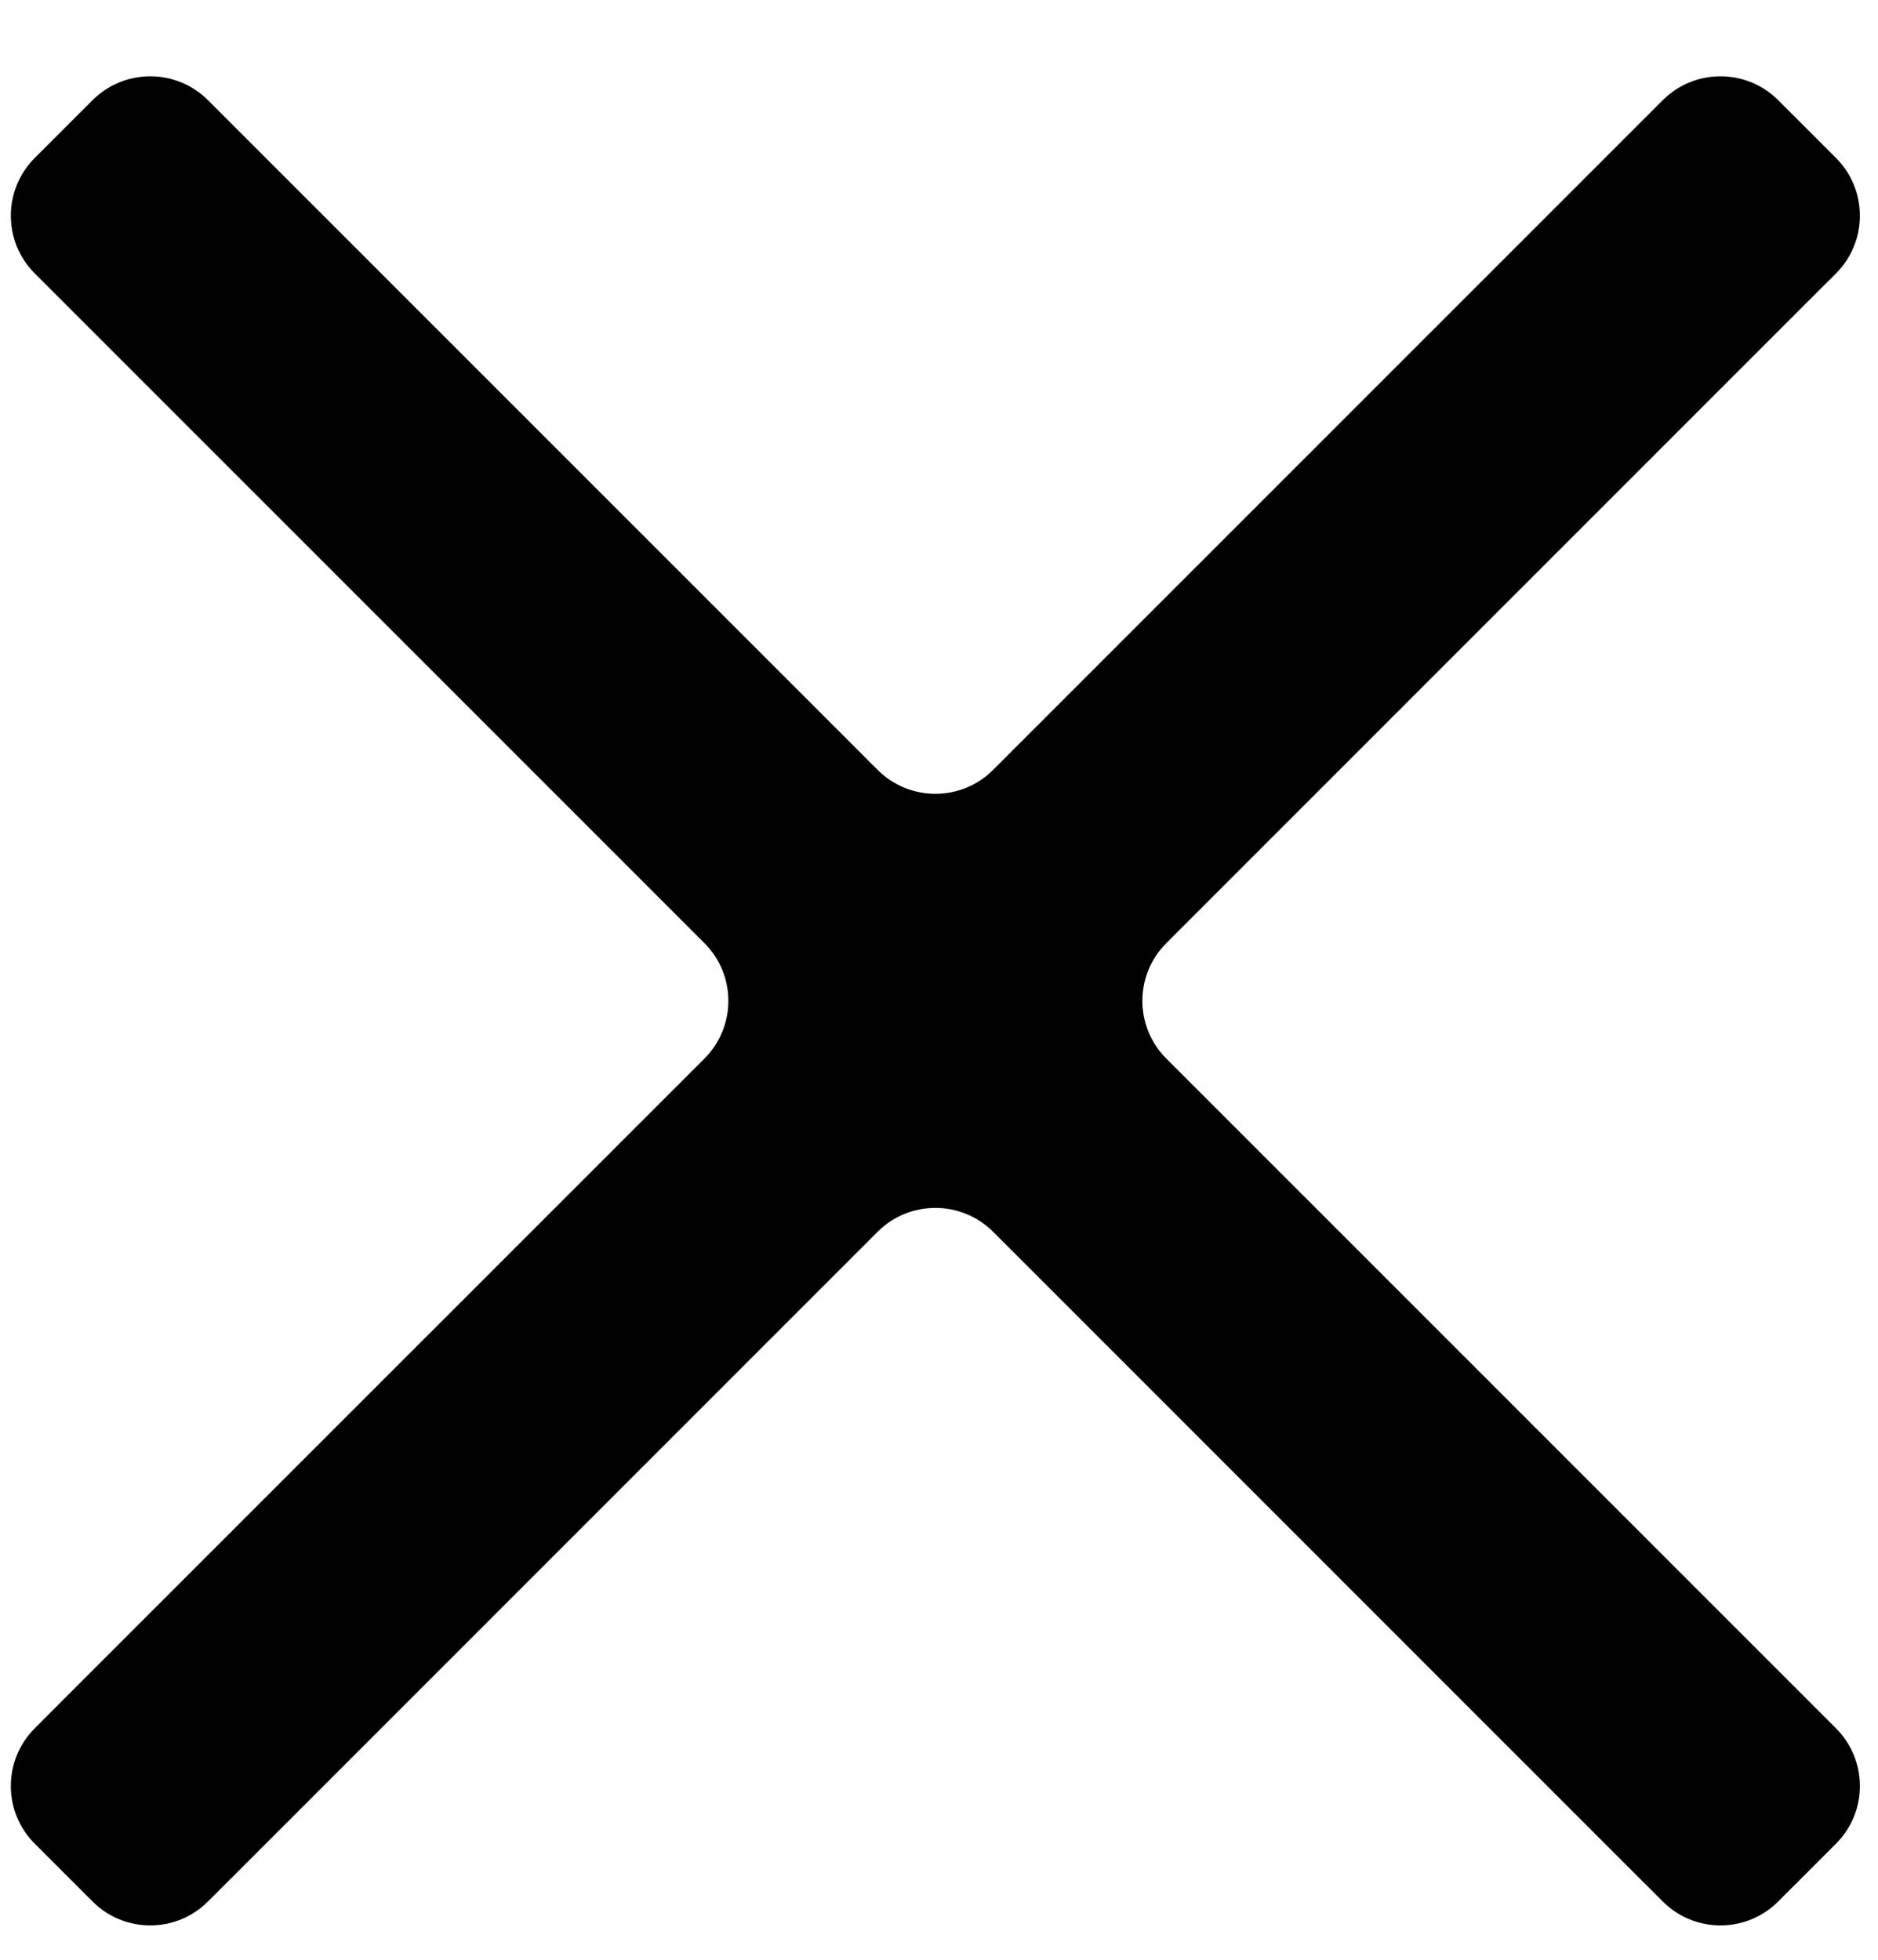 <svg width="23" height="24" viewBox="0 0 23 24" fill="none" xmlns="http://www.w3.org/2000/svg">
<path fill-rule="evenodd" clip-rule="evenodd" d="M22.131 3.702L22.485 3.349C22.876 2.958 22.876 2.325 22.485 1.934L21.778 1.227C21.387 0.837 20.754 0.837 20.364 1.227L20.01 1.581L12.163 9.428C11.772 9.819 11.139 9.819 10.748 9.428L2.901 1.581L2.547 1.227C2.157 0.837 1.524 0.837 1.133 1.227L0.426 1.934C0.035 2.325 0.035 2.958 0.426 3.349L0.779 3.702L8.627 11.55C9.018 11.94 9.018 12.573 8.627 12.964L0.779 20.811L0.426 21.165C0.035 21.556 0.035 22.189 0.426 22.579L1.133 23.286C1.524 23.677 2.157 23.677 2.547 23.286L2.901 22.933L10.748 15.085C11.139 14.695 11.772 14.695 12.163 15.085L20.01 22.933L20.364 23.286C20.754 23.677 21.387 23.677 21.778 23.286L22.485 22.579C22.876 22.189 22.876 21.556 22.485 21.165L22.131 20.811L14.284 12.964C13.893 12.573 13.893 11.94 14.284 11.55L22.131 3.702Z" fill="black"/>
</svg>
